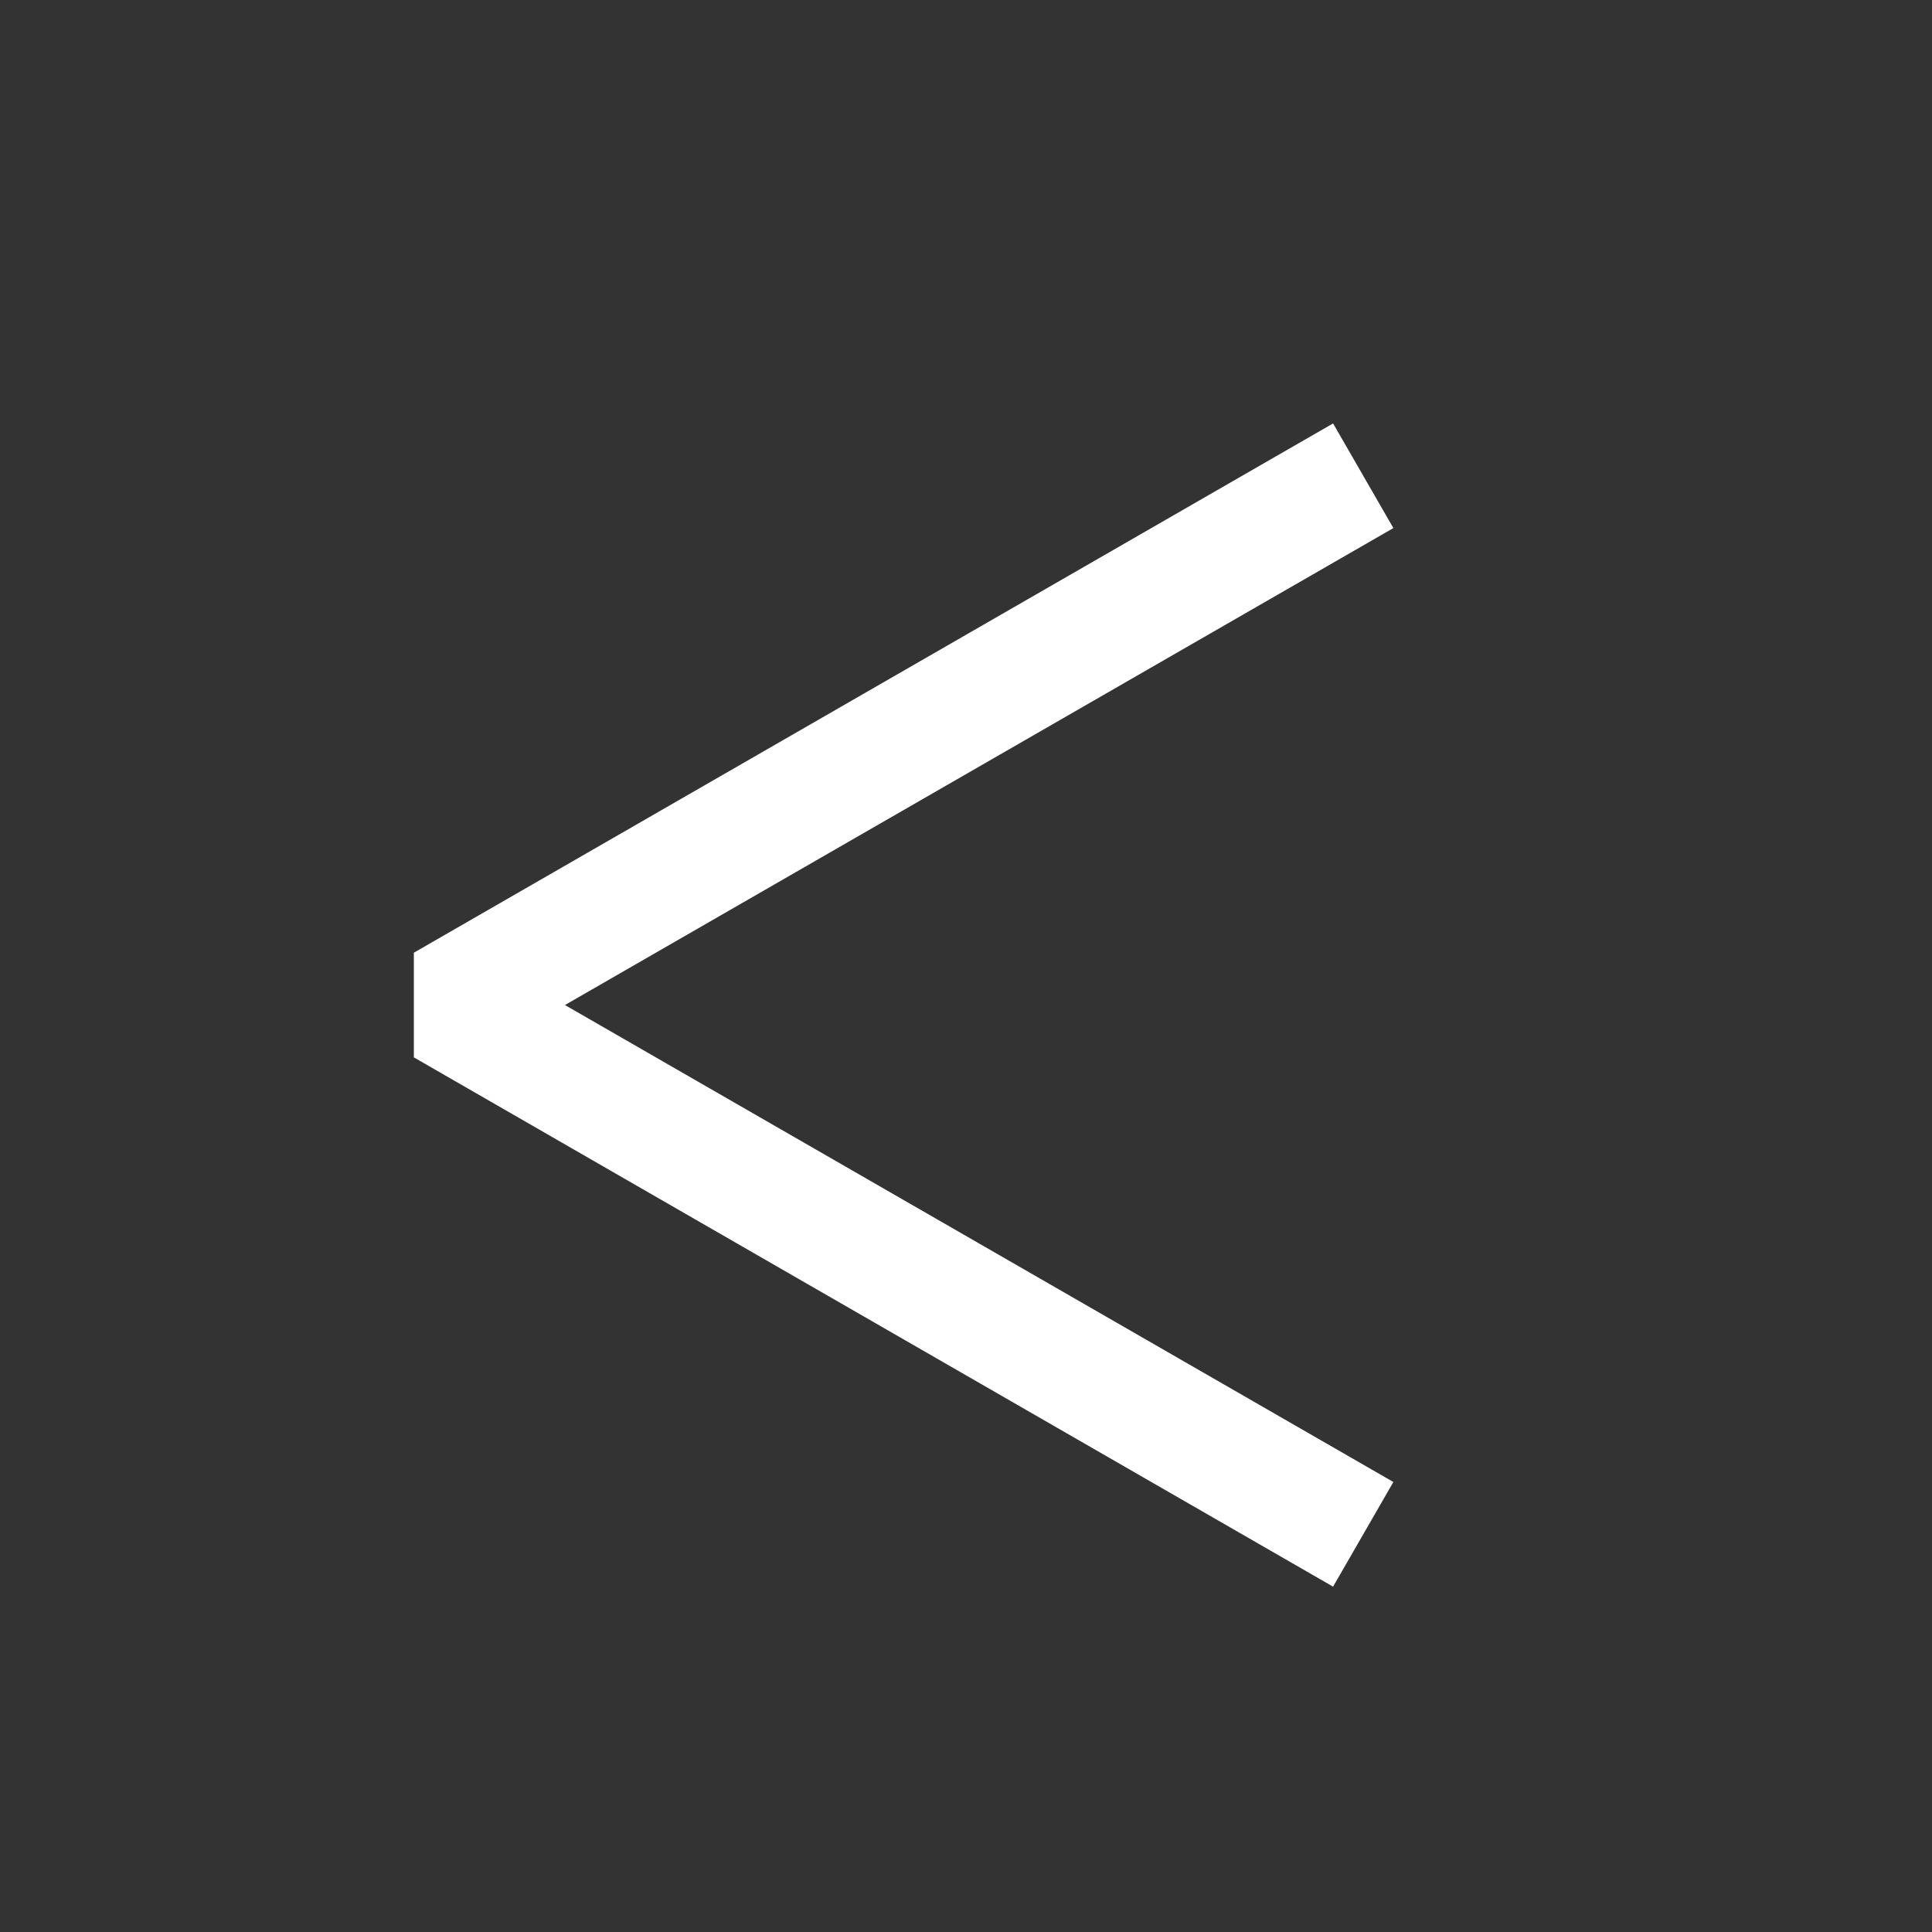 <svg width="24" height="24" viewBox="0 0 24 24" fill="none" xmlns="http://www.w3.org/2000/svg">
<rect x="0" y="0" width="24" height="24" fill="#333333" stroke="none"/>
<path fill-rule="evenodd" clip-rule="evenodd" d="M17.309 6.56L7.018 12.485L17.309 18.41L16.56 19.71L5.141 13.135L5.141 11.835L16.56 5.26L17.309 6.56Z" fill="white"/>
</svg>
